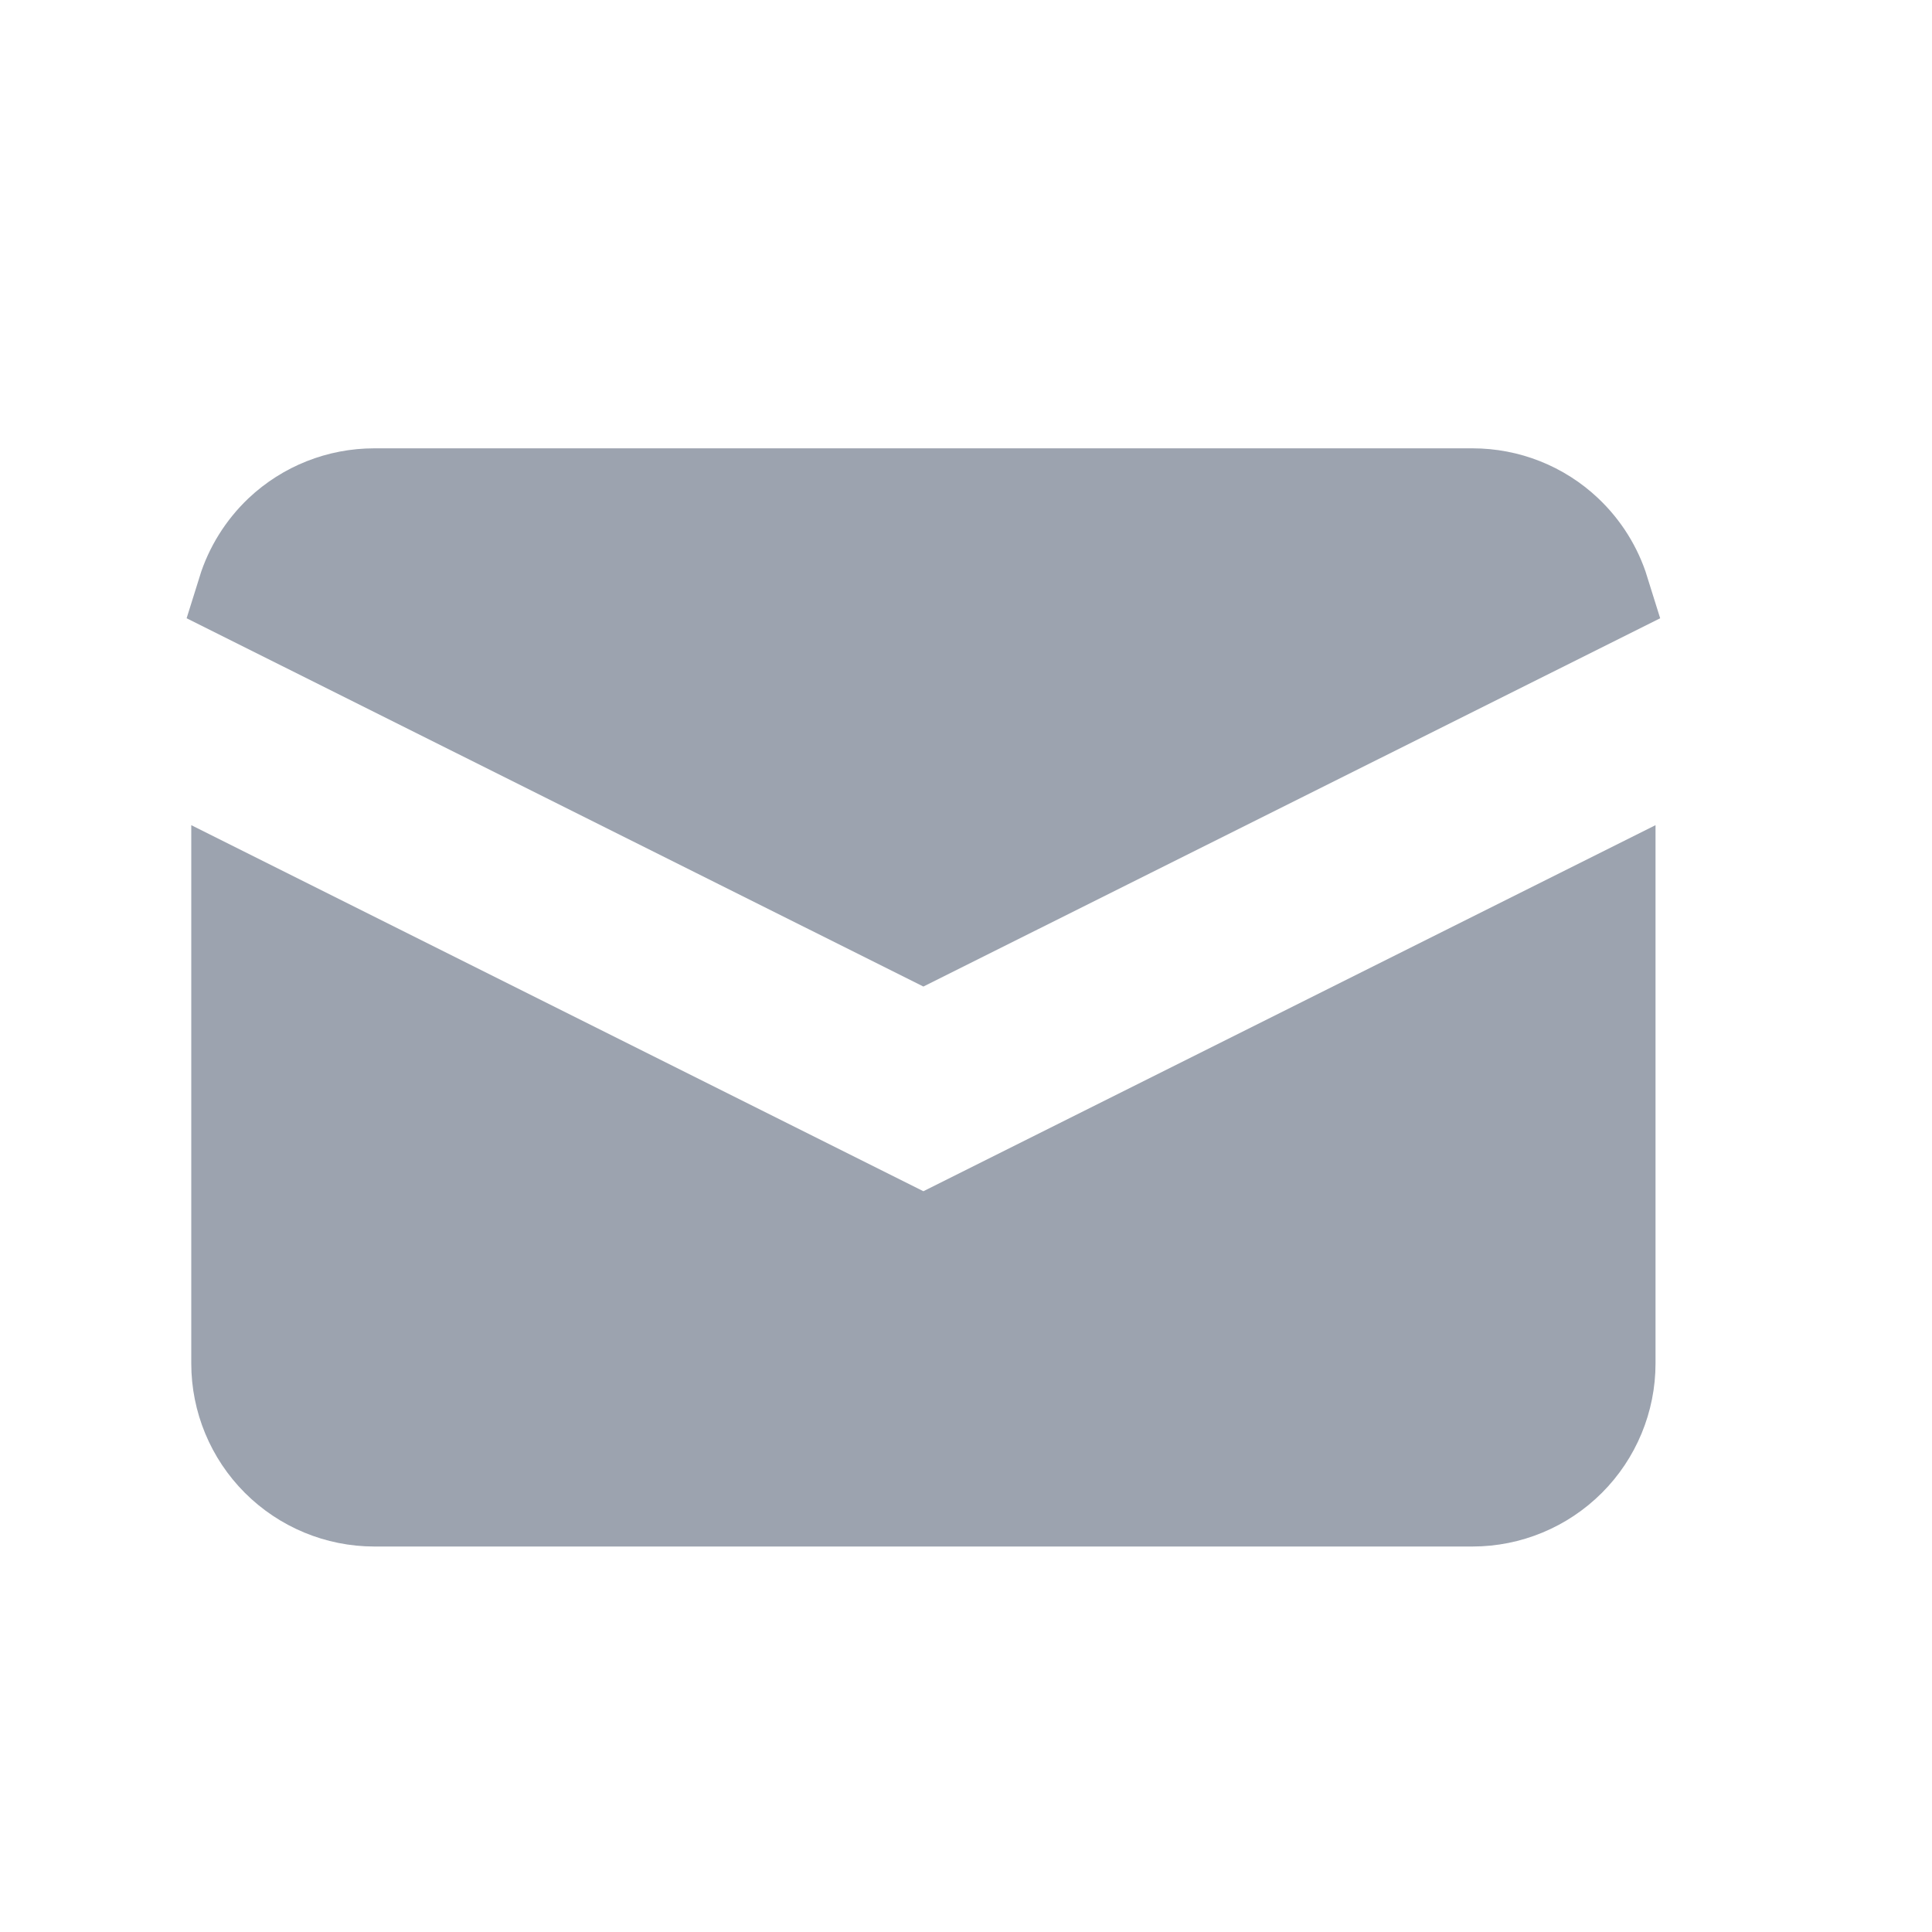 <svg xmlns="http://www.w3.org/2000/svg" width="19" height="19" viewBox="0 0 19 19" fill="none">
    <path
        d="M14.481 4.909L14.481 4.909C14.813 4.909 15.132 5.035 15.373 5.263C15.537 5.418 15.657 5.611 15.723 5.823L9.081 9.143L2.439 5.823C2.505 5.611 2.625 5.418 2.788 5.263C3.03 5.035 3.349 4.909 3.681 4.909H3.681H14.481Z"
        fill="#9CA3AF" stroke="#9CA3AF" />
    <path
        d="M16.281 8.115L9.081 11.715L1.881 8.115V13.409C1.881 13.886 2.071 14.344 2.408 14.681C2.746 15.019 3.204 15.209 3.681 15.209H14.481C14.958 15.209 15.416 15.019 15.754 14.681C16.091 14.344 16.281 13.886 16.281 13.409V8.115Z"
        fill="#9CA3AF" />
</svg>